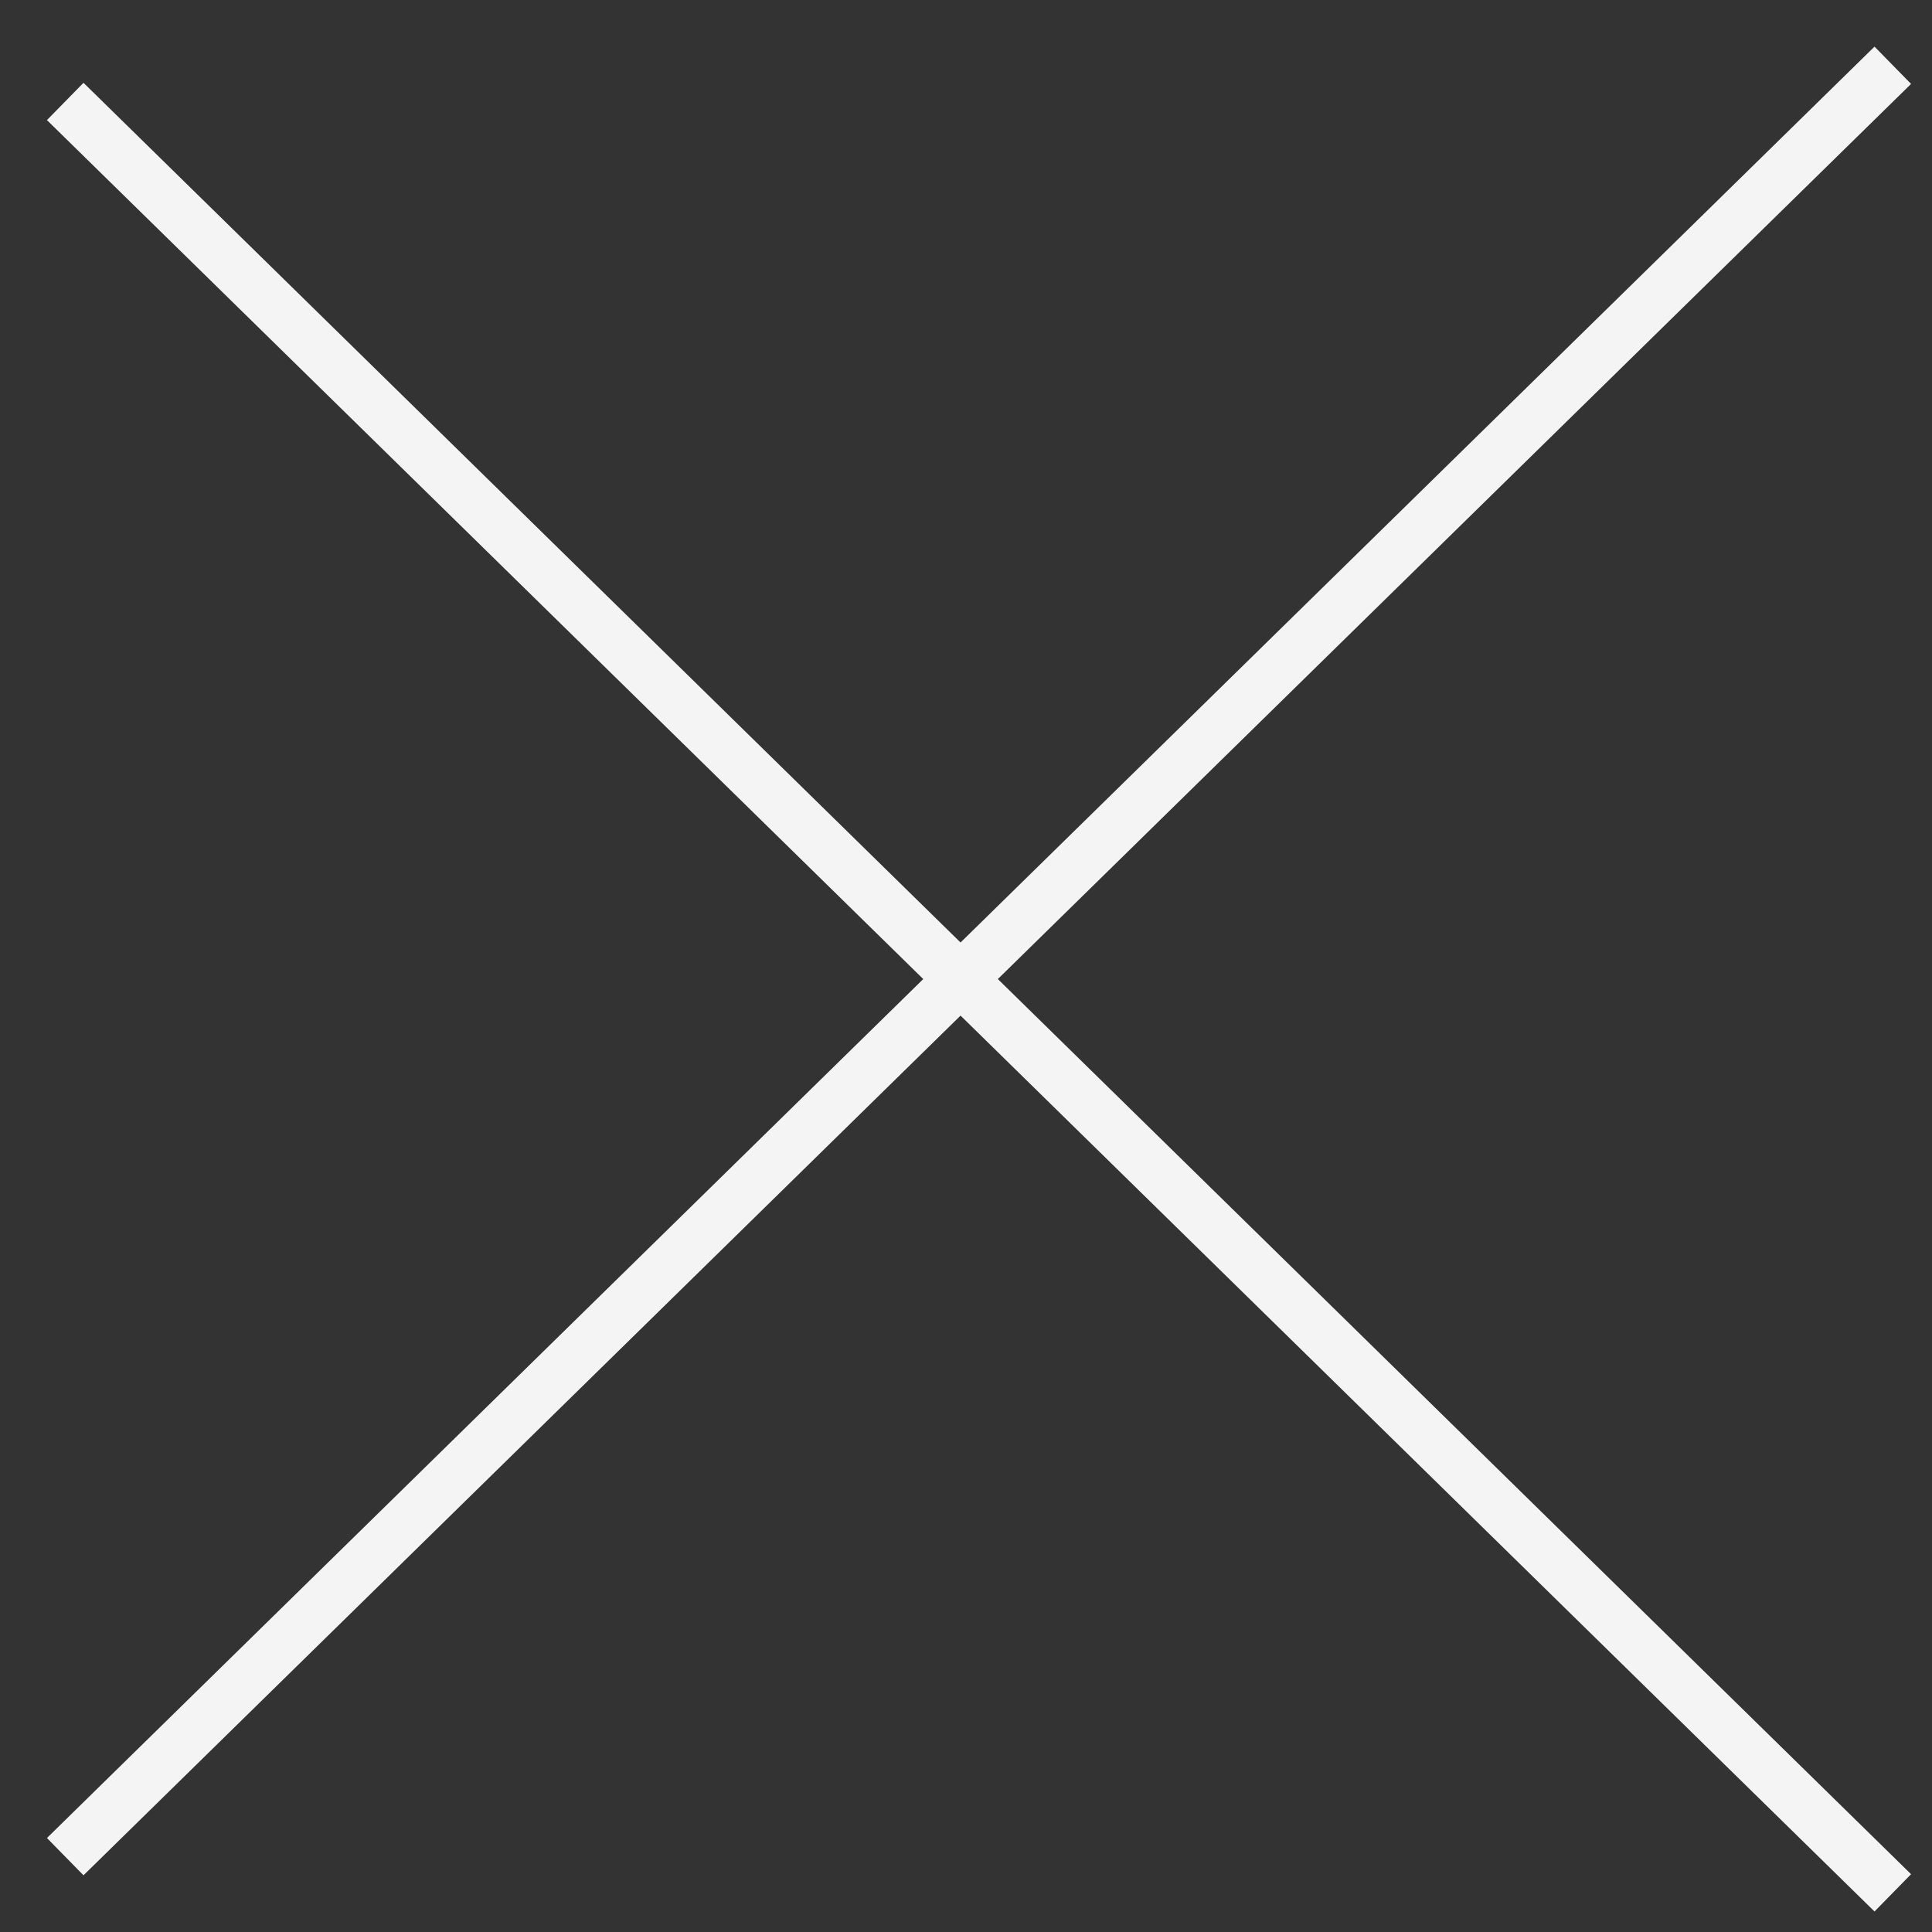<svg width="37" height="37" fill="none" xmlns="http://www.w3.org/2000/svg"><rect width="100%" height="100%" fill="#333333" stroke="none"/><path d="M36.249 36.25l-35-34.307m0 33.614l35-34.307" stroke="#F4F4F4"/></svg>
